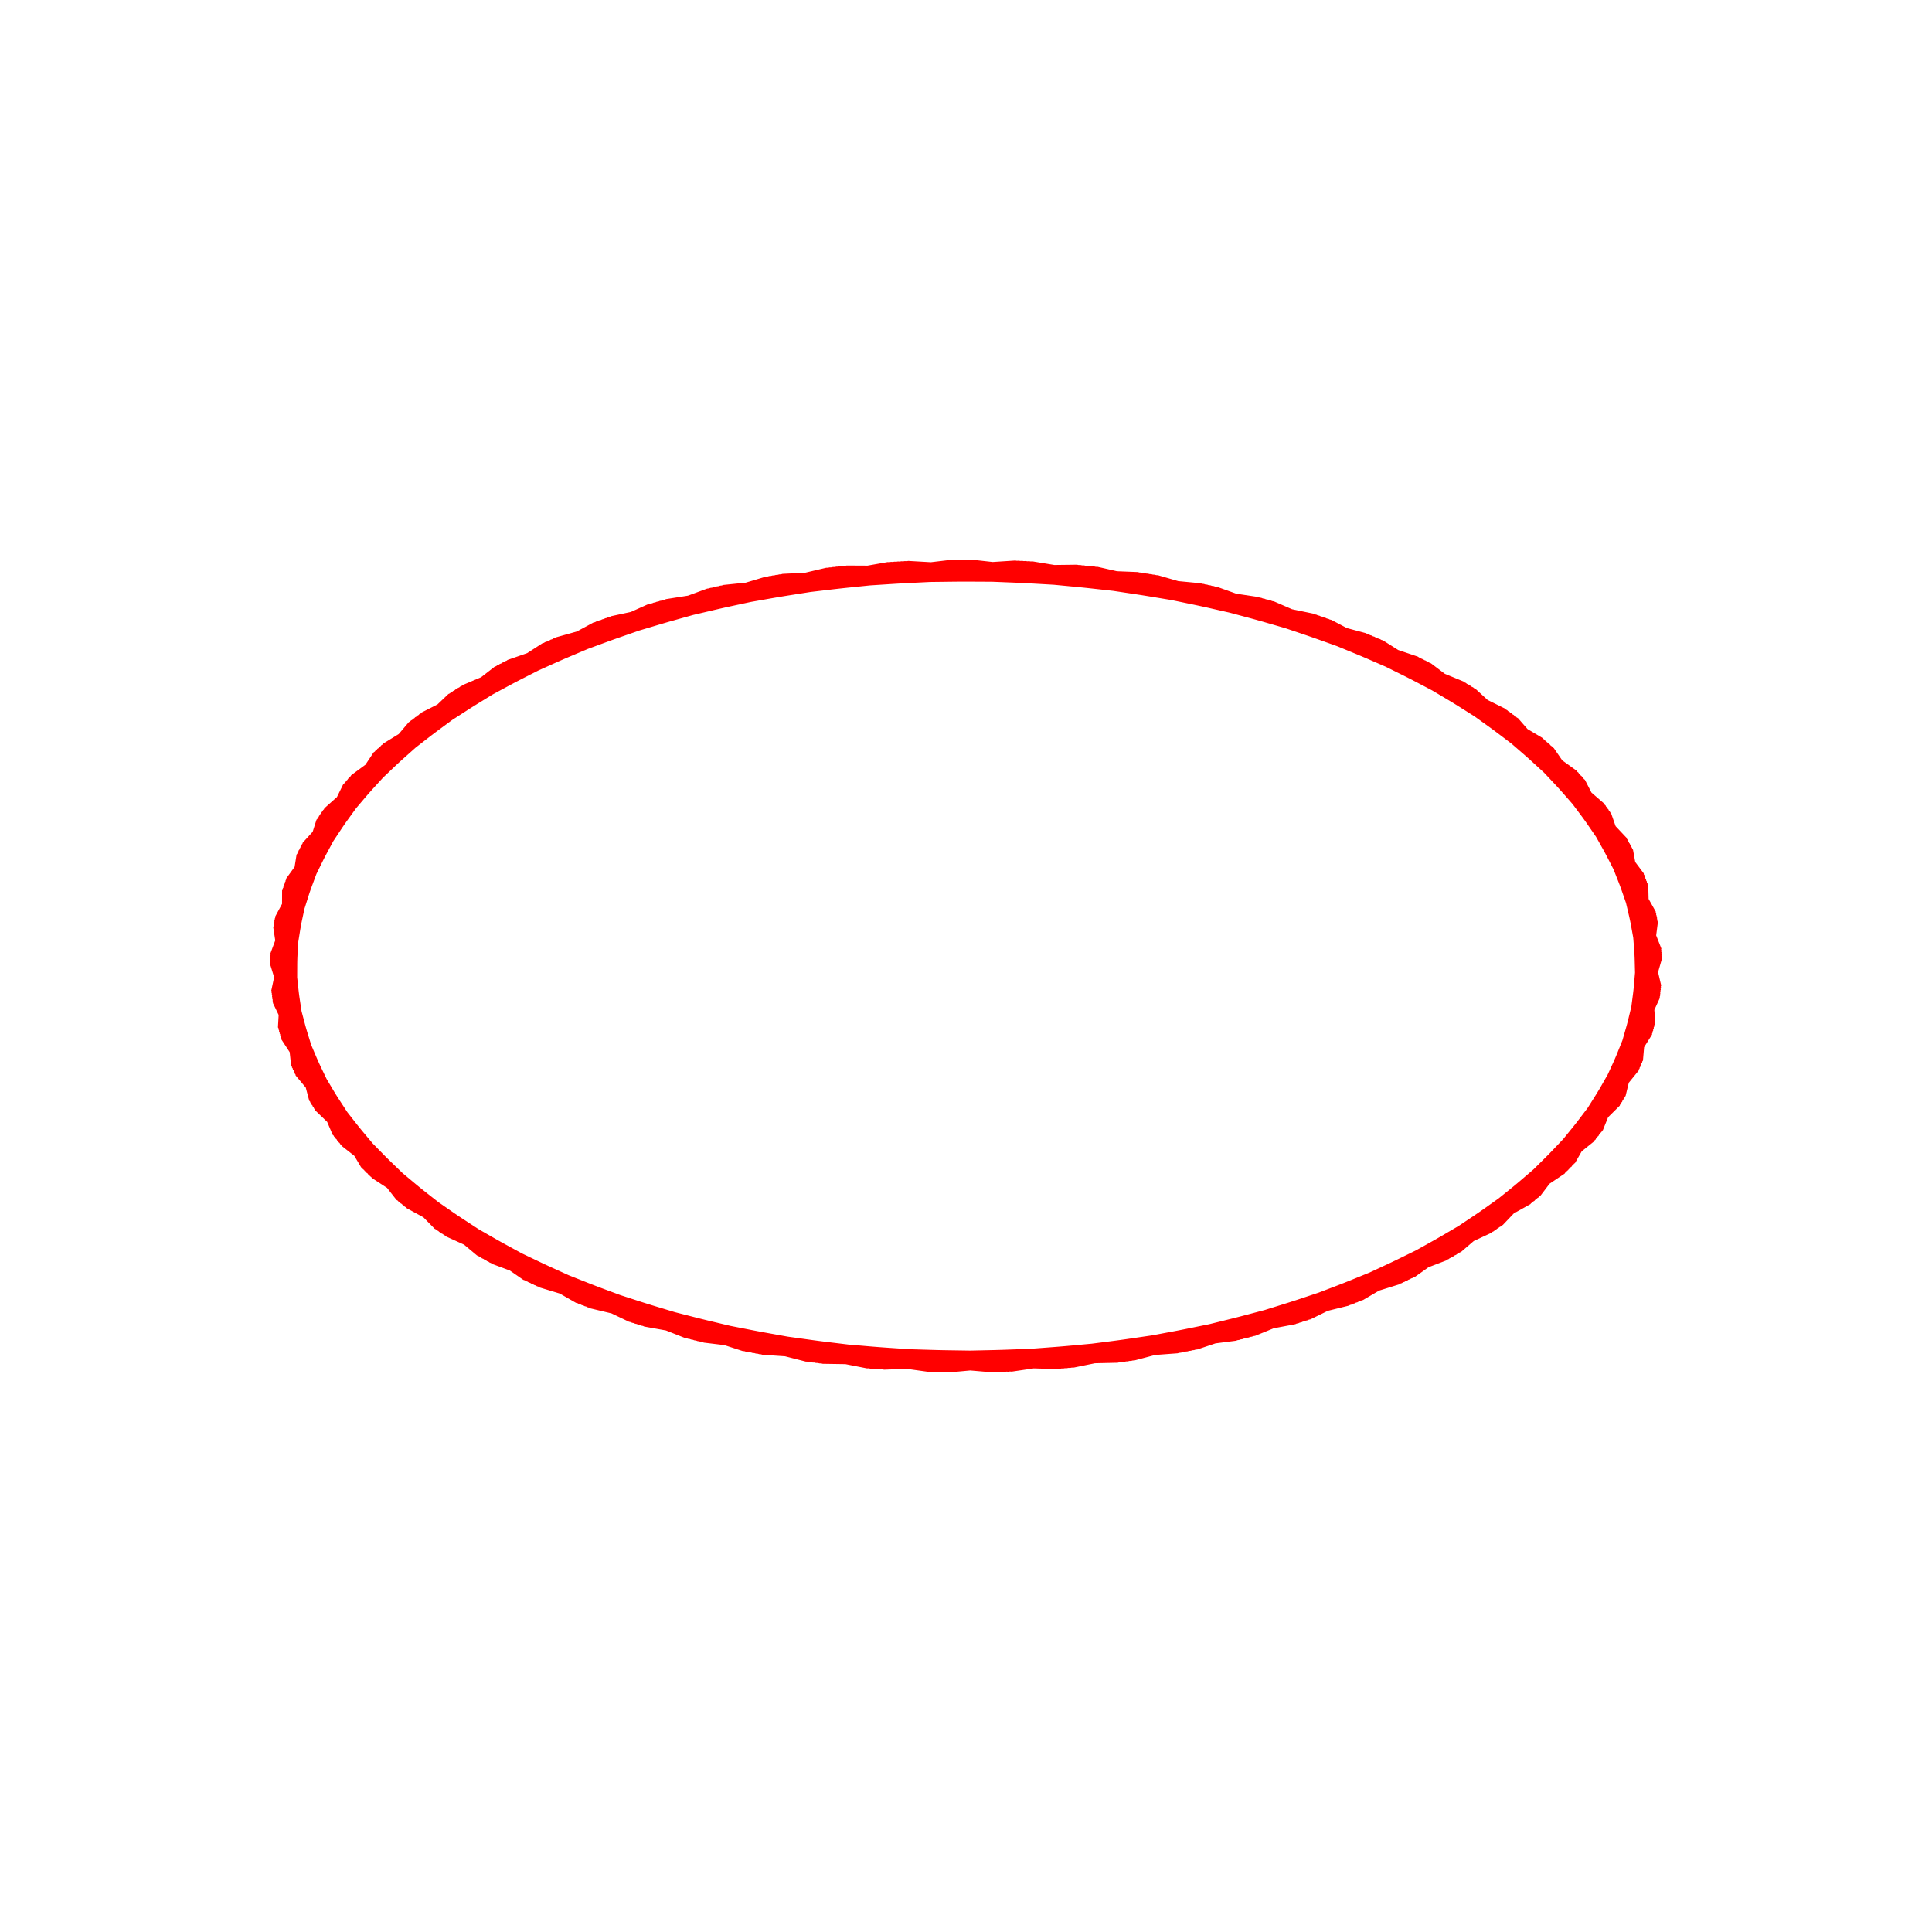 <svg width="500" height="500" viewbox = "0 0 500 500"  xmlns="http://www.w3.org/2000/svg">

<!--
<topfunctions>



function YofX(){
    X = currentjson.plotparams.g*(x - currentjson.plotparams.x0);

    Y = Math.exp(-X/100)*(Math.sin(X));

    y = currentjson.plotparams.y0 - currentjson.plotparams.G*(Y);
}


function XYofT(){
    T = currentjson.plotparams.g*t;
    X = A*Math.cos(2*Math.PI*T);
    Y = B*Math.sin(2*Math.PI*T);
    y = currentjson.plotparams.y0 - currentjson.plotparams.G*(Y);
    x = currentjson.plotparams.x0 - currentjson.plotparams.G*(X);    
}




function plotfunction(){
    
    /*plot one function:*/
    currentStroke = "red";
    currentLineWidth = 4;
    ctx.strokeStyle = currentStroke;
    ctx.lineWidth = currentLineWidth;
    ctx.beginPath();	
    x = 0;
    y = 0;
    t = 0;
    intx = x;
    XYofT();
    currentSVG += "	<path d = \"M";
    currentSVG += Math.round(x).toString() + " ";
    currentSVG += Math.round(y).toString() + " ";
    for(t = 1;t < currentjson.plotparams.duration;t++){
        ctx.moveTo(x,y);
        XYofT();
        ctx.lineTo(x,y);
        currentSVG += "L" + x + " " + y + " ";
    }
    ctx.stroke();
    currentSVG += "\""+ " stroke = \"" + currentStroke + "\" stroke-width = \"" + currentLineWidth.toString() + "\" fill = \"" + "none" + "\" "+"/>";
    /*finish plot one function*/
    
    

}































</topfunctions>
-->

<!--
<currentjson>
{
    "constants": {},
    "YofXstring": "Y =  (1/Math.PI)*0.5/(X*X + 0.25);",
    "style": {
        "linewidth": 4,
        "color": "blue",
        "fill": "none"
    },
    "plotparams": {
        "G": 76.73245728652331,
        "g": 10.05798257383807,
        "duration": 450.78888054094654,
        "plotwidth": 500,
        "plotheight": 500,
        "x0": 250,
        "y0": 250
    },
    "funcparams": {},
    "image": {
        "url": "",
        "xoverw": 0.038011695906432746,
        "yoverw": -0.08771929824561403,
        "woverw": 0.8536631795472632,
        "angle": "0"
    }
}
</currentjson>
-->
	<path d = "M72 250 L83.661 213.233 L117.179 181.292 L168.132 158.37 L229.831 147.475 L294.178 150.039 L352.726 165.724 L397.789 192.471 L423.453 226.77 L426.349 264.118 L406.097 299.613 L365.354 328.595 L309.47 347.261 L245.78 353.16 L182.643 345.518 L128.348 325.338 L90.022 295.268 L72.695 259.257 L78.641 222.03 L107.081 188.475 L154.282 162.996 L214.046 148.937 L278.53 148.145 L339.269 160.722 L388.29 185.018 L419.159 217.844 L427.823 254.891 L413.145 291.296 L377.053 322.28 L324.282 343.777 L261.762 352.964 L197.697 348.635 L140.498 331.359 L97.672 303.404 L74.842 268.439 L75.004 231.053 L98.136 196.154 L141.203 168.324 L198.55 151.214 L262.652 147.072 L325.092 156.44 L377.676 178.09 L413.5 209.178 L427.863 245.625 L418.879 282.647 L387.727 315.383 L338.496 339.536 L277.649 351.937 L213.173 350.957 L153.531 336.725 L106.551 311.109 L78.402 277.472 L72.777 240.228 L90.415 204.268 L129.001 174.31 L183.47 154.288 L246.672 146.829 L310.31 152.913 L366.032 171.741 L406.524 200.841 L426.469 236.395 L423.25 273.734 L397.29 307.958 L351.996 334.574 L293.313 350.088 L228.945 352.465 L167.341 341.392 L116.587 318.322 L83.345 286.284 L71.979 249.483 L83.981 212.75 L117.775 180.907 L168.926 158.133 L230.718 147.418 L295.042 150.168 L353.453 166.023 L398.285 192.901 L423.652 227.274 L426.225 264.63 L405.666 300.066 L364.673 328.929 L308.628 347.433 L244.888 353.147 L181.818 345.321 L127.698 324.983 L89.632 294.803 L72.617 258.741 L78.885 221.533 L107.615 188.061 L155.035 162.719 L214.92 148.834 L279.41 148.229 L340.04 160.982 L388.85 185.421 L419.435 218.336 L427.778 255.408 L412.786 291.77 L376.426 322.649 L323.471 343.991 L260.871 352.997 L196.845 348.482 L139.796 331.04 L97.213 302.961 L74.685 267.93 L75.17 230.545 L98.603 195.714 L141.91 168.009 L199.405 151.066 L263.541 147.11 L325.9 156.659 L378.296 178.461 L413.851 209.654 L427.899 246.142 L418.594 283.137 L387.16 315.782 L337.721 339.792 L276.767 352.016 L212.3 350.849 L152.782 336.444 L106.025 310.692 L78.166 276.973 L72.864 239.714 L90.813 203.805 L129.657 173.959 L184.298 154.096 L247.564 146.821 L311.149 153.089 L366.707 172.079 L406.947 201.297 L426.584 236.907 L423.043 274.237 L396.787 308.385 L351.263 334.869 L292.447 350.213 L228.06 352.402 L166.552 341.15 L115.998 317.933 L83.034 285.799 L71.986 248.966 L84.305 212.268 L118.374 180.523 L169.721 157.899 L231.605 147.363 L295.904 150.3 L354.178 166.325 L398.777 193.332 L423.846 227.778 L426.096 265.142 L405.231 300.517 L363.989 329.262 L307.785 347.602 L243.996 353.13 L180.995 345.122 L127.052 324.627 L89.247 294.336 L72.544 258.226 L79.134 221.036 L108.153 187.648 L155.791 162.444 L215.795 148.733 L280.29 148.315 L340.808 161.245 L389.407 185.825 L419.706 218.829 L427.729 255.924 L412.423 292.242 L375.796 323.015 L322.657 344.204 L259.981 353.027 L195.994 348.326 L139.097 330.719 L96.757 302.516 L74.532 267.42 L75.34 230.037 L99.075 195.275 L142.62 167.696 L200.261 150.92 L264.431 147.15 L326.706 156.881 L378.913 178.835 L414.198 210.13 L427.93 246.659 L418.306 283.626 L386.589 316.18 L336.943 340.046 L275.885 352.093 L211.429 350.738 L152.036 336.16 L105.502 310.273 L77.935 276.474 L72.955 239.199 L91.214 203.343 L130.316 173.611 L185.128 153.906 L248.456 146.815 L311.986 153.268 L367.38 172.419 L407.366 201.753 L426.695 237.421 L422.831 274.739 L396.28 308.811 L350.528 335.162 L291.58 350.335 L227.175 352.337 L165.765 340.907 L115.412 317.543 L82.726 285.314 L71.997 248.449 L84.633 211.787 L118.976 180.142 L170.518 157.666 L232.493 147.311 L296.766 150.435 L354.9 166.628 L399.265 193.765 L424.036 228.284 L425.963 265.653 L404.792 300.967 L363.303 329.592 L306.941 347.768 L243.104 353.112 L180.173 344.92 L126.408 324.269 L88.866 293.869 L72.475 257.71 L79.386 220.54 L108.693 187.236 L156.549 162.172 L216.671 148.635 L281.168 148.405 L341.574 161.51 L389.96 186.231 L419.974 219.322 L427.676 256.44 L412.056 292.713 L375.164 323.379 L321.842 344.414 L259.09 353.055 L195.145 348.168 L138.4 330.396 L96.305 302.071 L74.384 266.91 L75.515 229.53 L99.55 194.837 L143.333 167.385 L201.118 150.777 L265.32 147.194 L327.51 157.105 L379.527 179.21 L414.541 210.608 L427.956 247.176 L418.013 284.115 L386.015 316.575 L336.164 340.297 L275.002 352.166 L210.558 350.625 L151.292 335.875 L104.983 309.852 L77.709 275.973 L73.05 238.685 L91.619 202.882 L130.978 173.264 L185.96 153.719 L249.348 146.812 L312.821 153.449 L368.049 172.761 L407.781 202.211 L426.802 237.934 L422.615 275.241 L395.77 309.235 L349.791 335.453 L290.713 350.455 L226.29 352.27 L164.98 340.661 L114.83 317.151 L82.423 284.827 L72.013 247.932 L84.966 211.307 L119.582 179.762 L171.317 157.437 L233.381 147.261 L297.626 150.572 L355.619 166.934 L399.749 194.199 L424.222 228.79 L425.825 266.164 L404.35 301.416 L362.613 329.92 L306.095 347.933 L242.213 353.09 L179.354 344.716 L125.767 323.909 L88.488 293.4 L72.41 257.195 L79.643 220.045 L109.238 186.827 L157.309 161.901 L217.548 148.54 L282.046 148.497 L342.338 161.777 L390.509 186.638 L420.237 219.816 L427.618 256.956 L411.685 293.183 L374.528 323.742 L321.025 344.621 L258.199 353.08 L194.297 348.008 L137.706 330.071 L95.856 301.623 L74.24 266.4 L75.694 229.023 L100.029 194.401 L144.049 167.076 L201.977 150.636 L266.209 147.239 L328.313 157.331 L380.137 179.587 L414.879 211.086 L427.979 247.693 L417.716 284.602 L385.438 316.97 L335.382 340.547 L274.118 352.238 L209.689 350.509 L150.551 335.587 L104.467 309.43 L77.486 275.473 L73.15 238.171 L92.029 202.423 L131.643 172.919 L186.793 153.534 L250.24 146.811 L313.655 153.633 L368.715 173.105 L408.192 202.67 L426.904 238.448 L422.395 275.742 L395.256 309.657 L349.051 335.742 L289.843 350.572 L225.406 352.2 L164.197 340.413 L114.251 316.758 L82.124 284.34 L72.033 247.415 L85.302 210.829 L120.191 179.384 L172.119 157.209 L234.269 147.214 L298.485 150.712 L356.336 167.242 L400.229 194.635 L424.403 229.296 L425.683 266.674 L403.903 301.864 L361.921 330.246 L305.247 348.094 L241.322 353.066 L178.536 344.51 L125.13 323.547 L88.115 292.931 L72.35 256.679 L79.904 219.55 L109.786 186.419 L158.072 161.633 L218.426 148.447 L282.924 148.591 L343.1 162.046 L391.055 187.047 L420.496 220.311 L427.556 257.472 L411.309 293.653 L373.888 324.103 L320.206 344.826 L257.307 353.102 L193.45 347.845 L137.016 329.744 L95.412 301.175 L74.1 265.889 L75.878 228.517 L100.511 193.966 L144.767 166.769 L202.837 150.498 L267.097 147.288 L329.113 157.56 L380.744 179.966 L415.213 211.565 L427.996 248.21 L417.414 285.089 L384.857 317.362 L334.598 340.793 L273.234 352.307 L208.82 350.391 L149.812 335.297 L103.955 309.007 L77.268 274.971 L73.255 237.658 L92.442 201.964 L132.311 172.577 L187.628 153.351 L251.132 146.813 L314.488 153.819 L369.379 173.45 L408.599 203.13 L427.002 238.962 L422.17 276.243 L394.739 310.079 L348.308 336.029 L288.973 350.686 L224.523 352.127 L163.417 340.162 L113.676 316.363 L81.829 283.852 L72.057 246.898 L85.643 210.351 L120.803 179.008 L172.922 156.984 L235.158 147.17 L299.343 150.854 L357.05 167.552 L400.706 195.072 L424.58 229.803 L425.537 267.184 L403.453 302.31 L361.226 330.57 L304.399 348.254 L240.431 353.04 L177.719 344.301 L124.496 323.184 L87.746 292.46 L72.295 256.163 L80.17 219.057 L110.337 186.012 L158.837 161.367 L219.304 148.356 L283.8 148.688 L343.859 162.318 L391.598 187.457 L420.75 220.807 L427.489 257.988 L410.93 294.121 L373.246 324.462 L319.385 345.029 L256.416 353.122 L192.605 347.679 L136.328 329.414 L94.971 300.725 L73.965 265.378 L76.066 228.012 L100.998 193.532 " stroke = "red" stroke-width = "4" fill = "none" /></svg>
